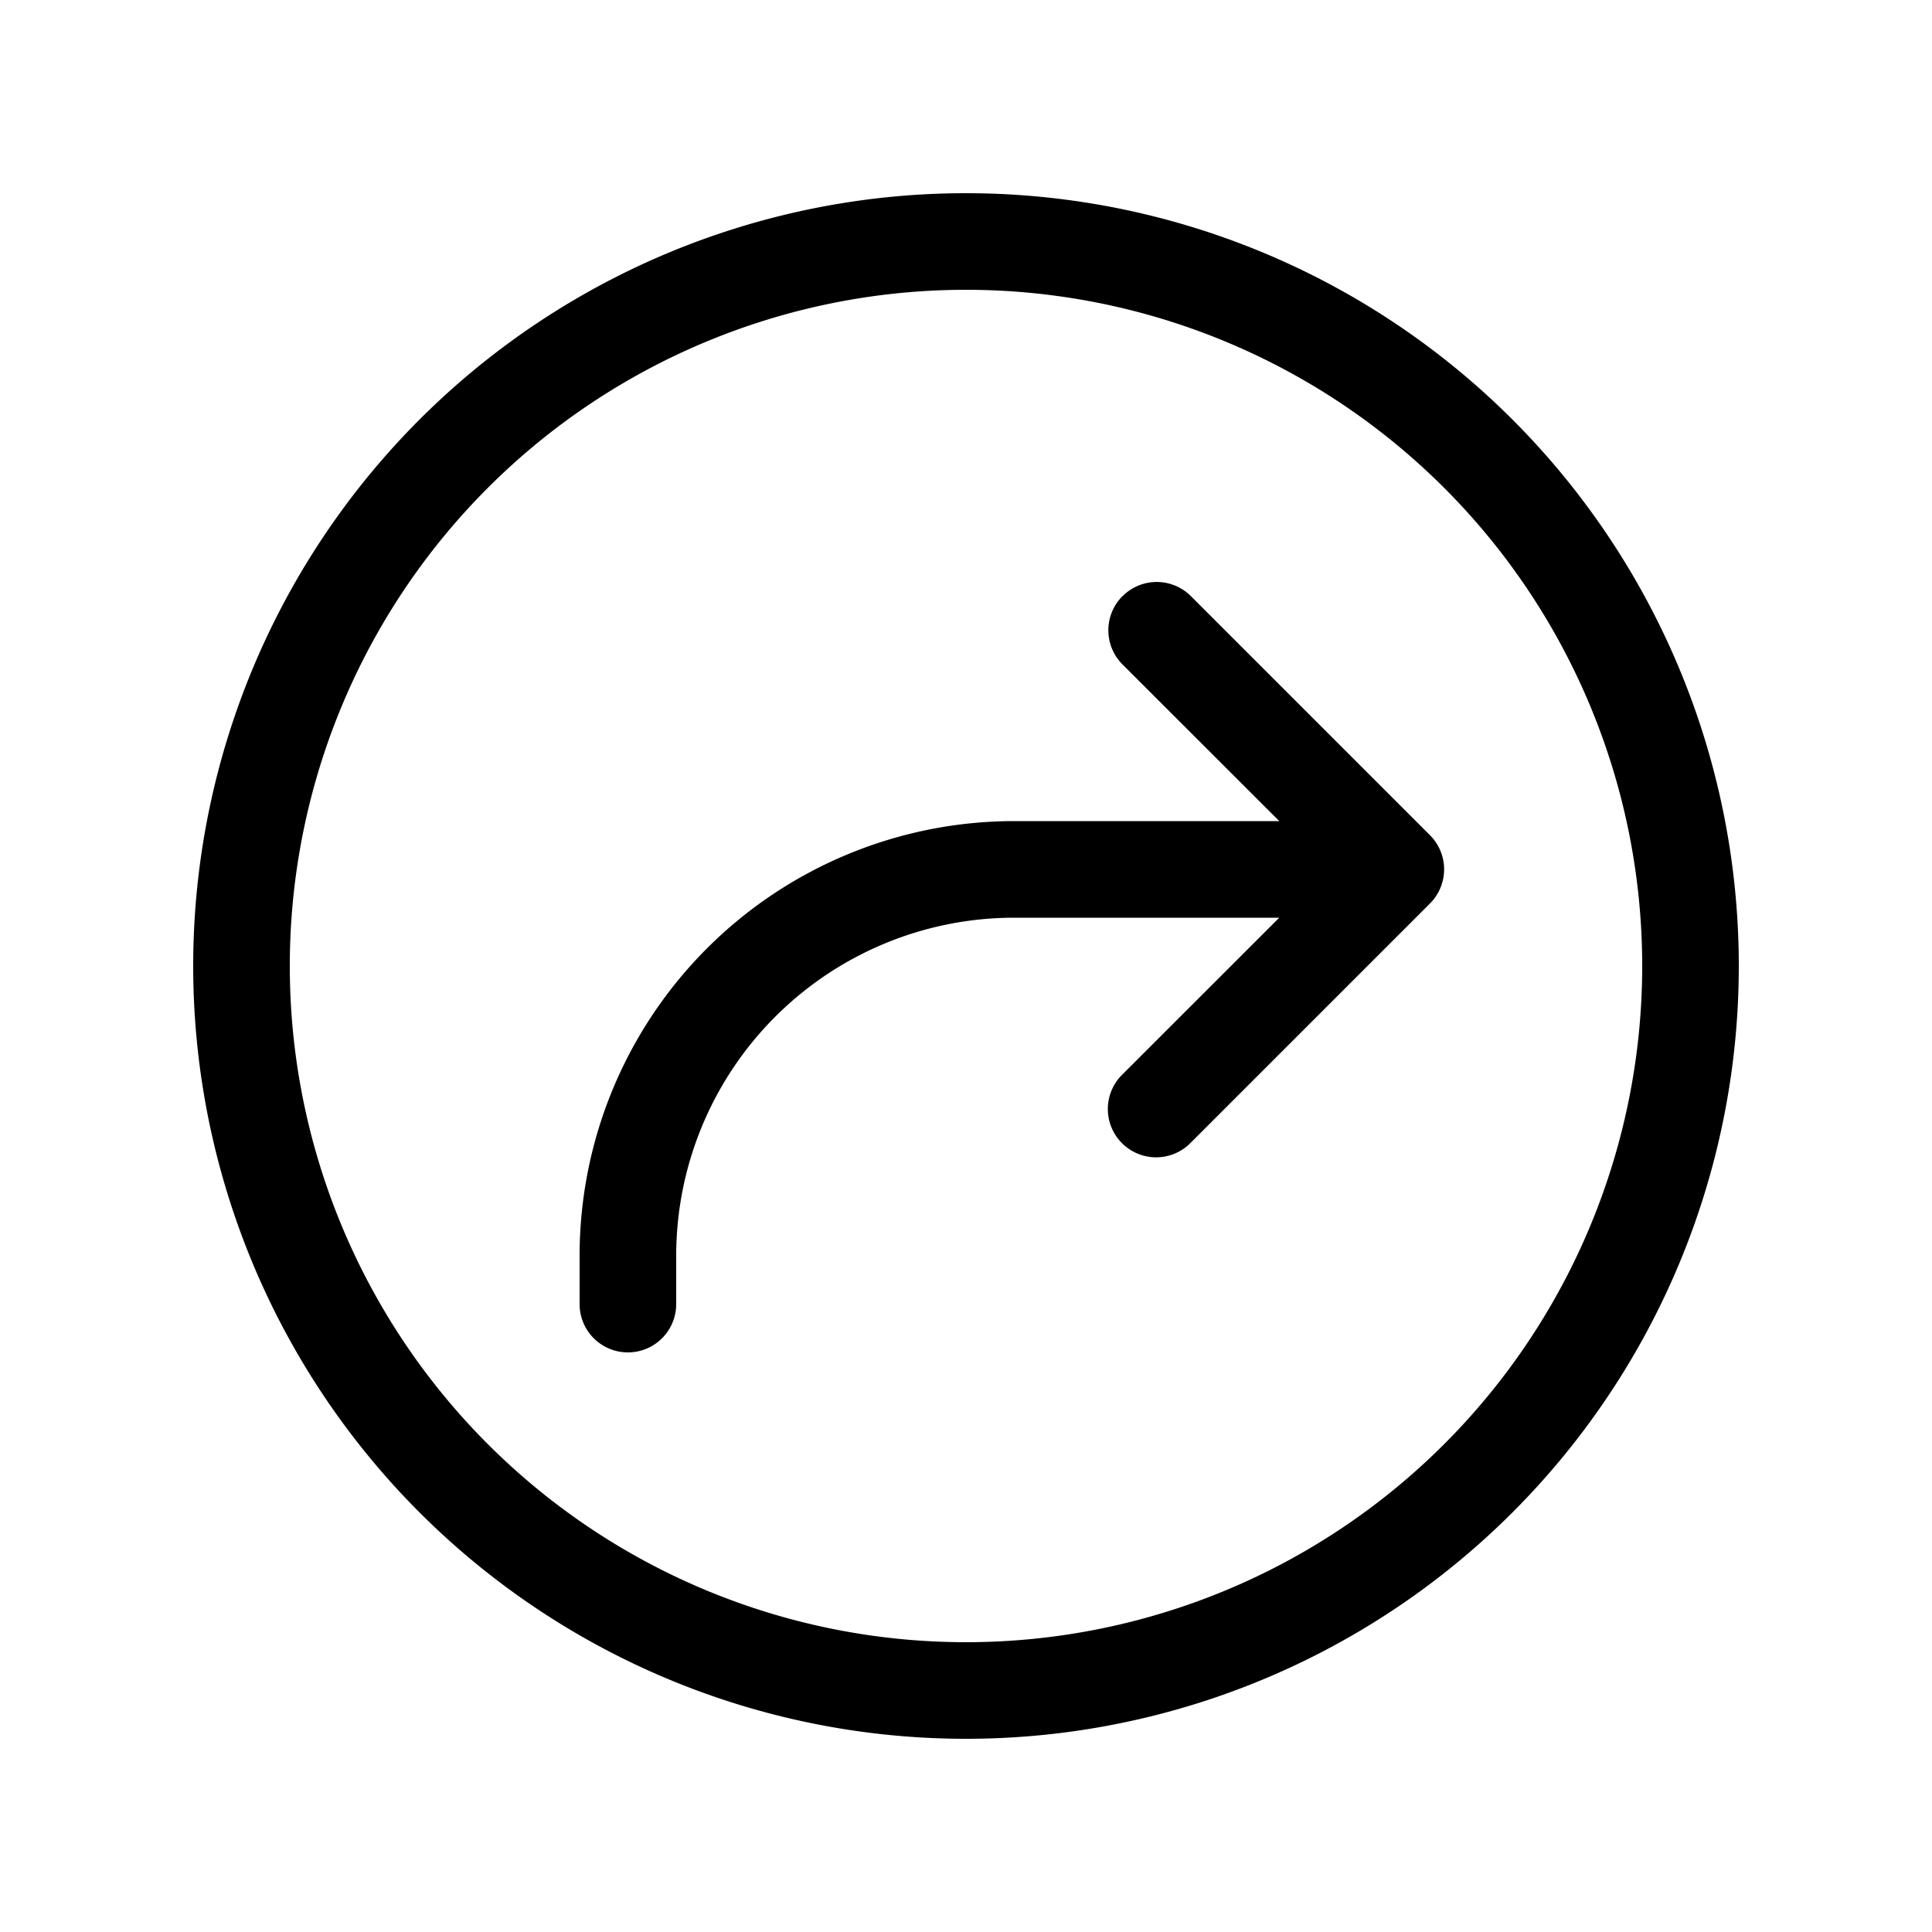 <svg xmlns="http://www.w3.org/2000/svg" width="20" height="20" fill="currentColor"><path d="M11.621 6.171a.5.5 0 0 1 .707 0l2.475 2.475a.5.5 0 0 1 0 .707l-2.475 2.475a.5.5 0 1 1-.707-.707L13.243 9.5H10.5A3.5 3.5 0 0 0 7 13v.5a.5.5 0 0 1-1 0V13a4.5 4.5 0 0 1 4.5-4.5h2.743L11.62 6.878a.5.5 0 0 1 0-.707Z"/><path d="M10 2a8 8 0 1 1 0 16 8 8 0 0 1 0-16Zm0 1a7 7 0 1 0 0 14 7 7 0 0 0 0-14Z"/></svg>